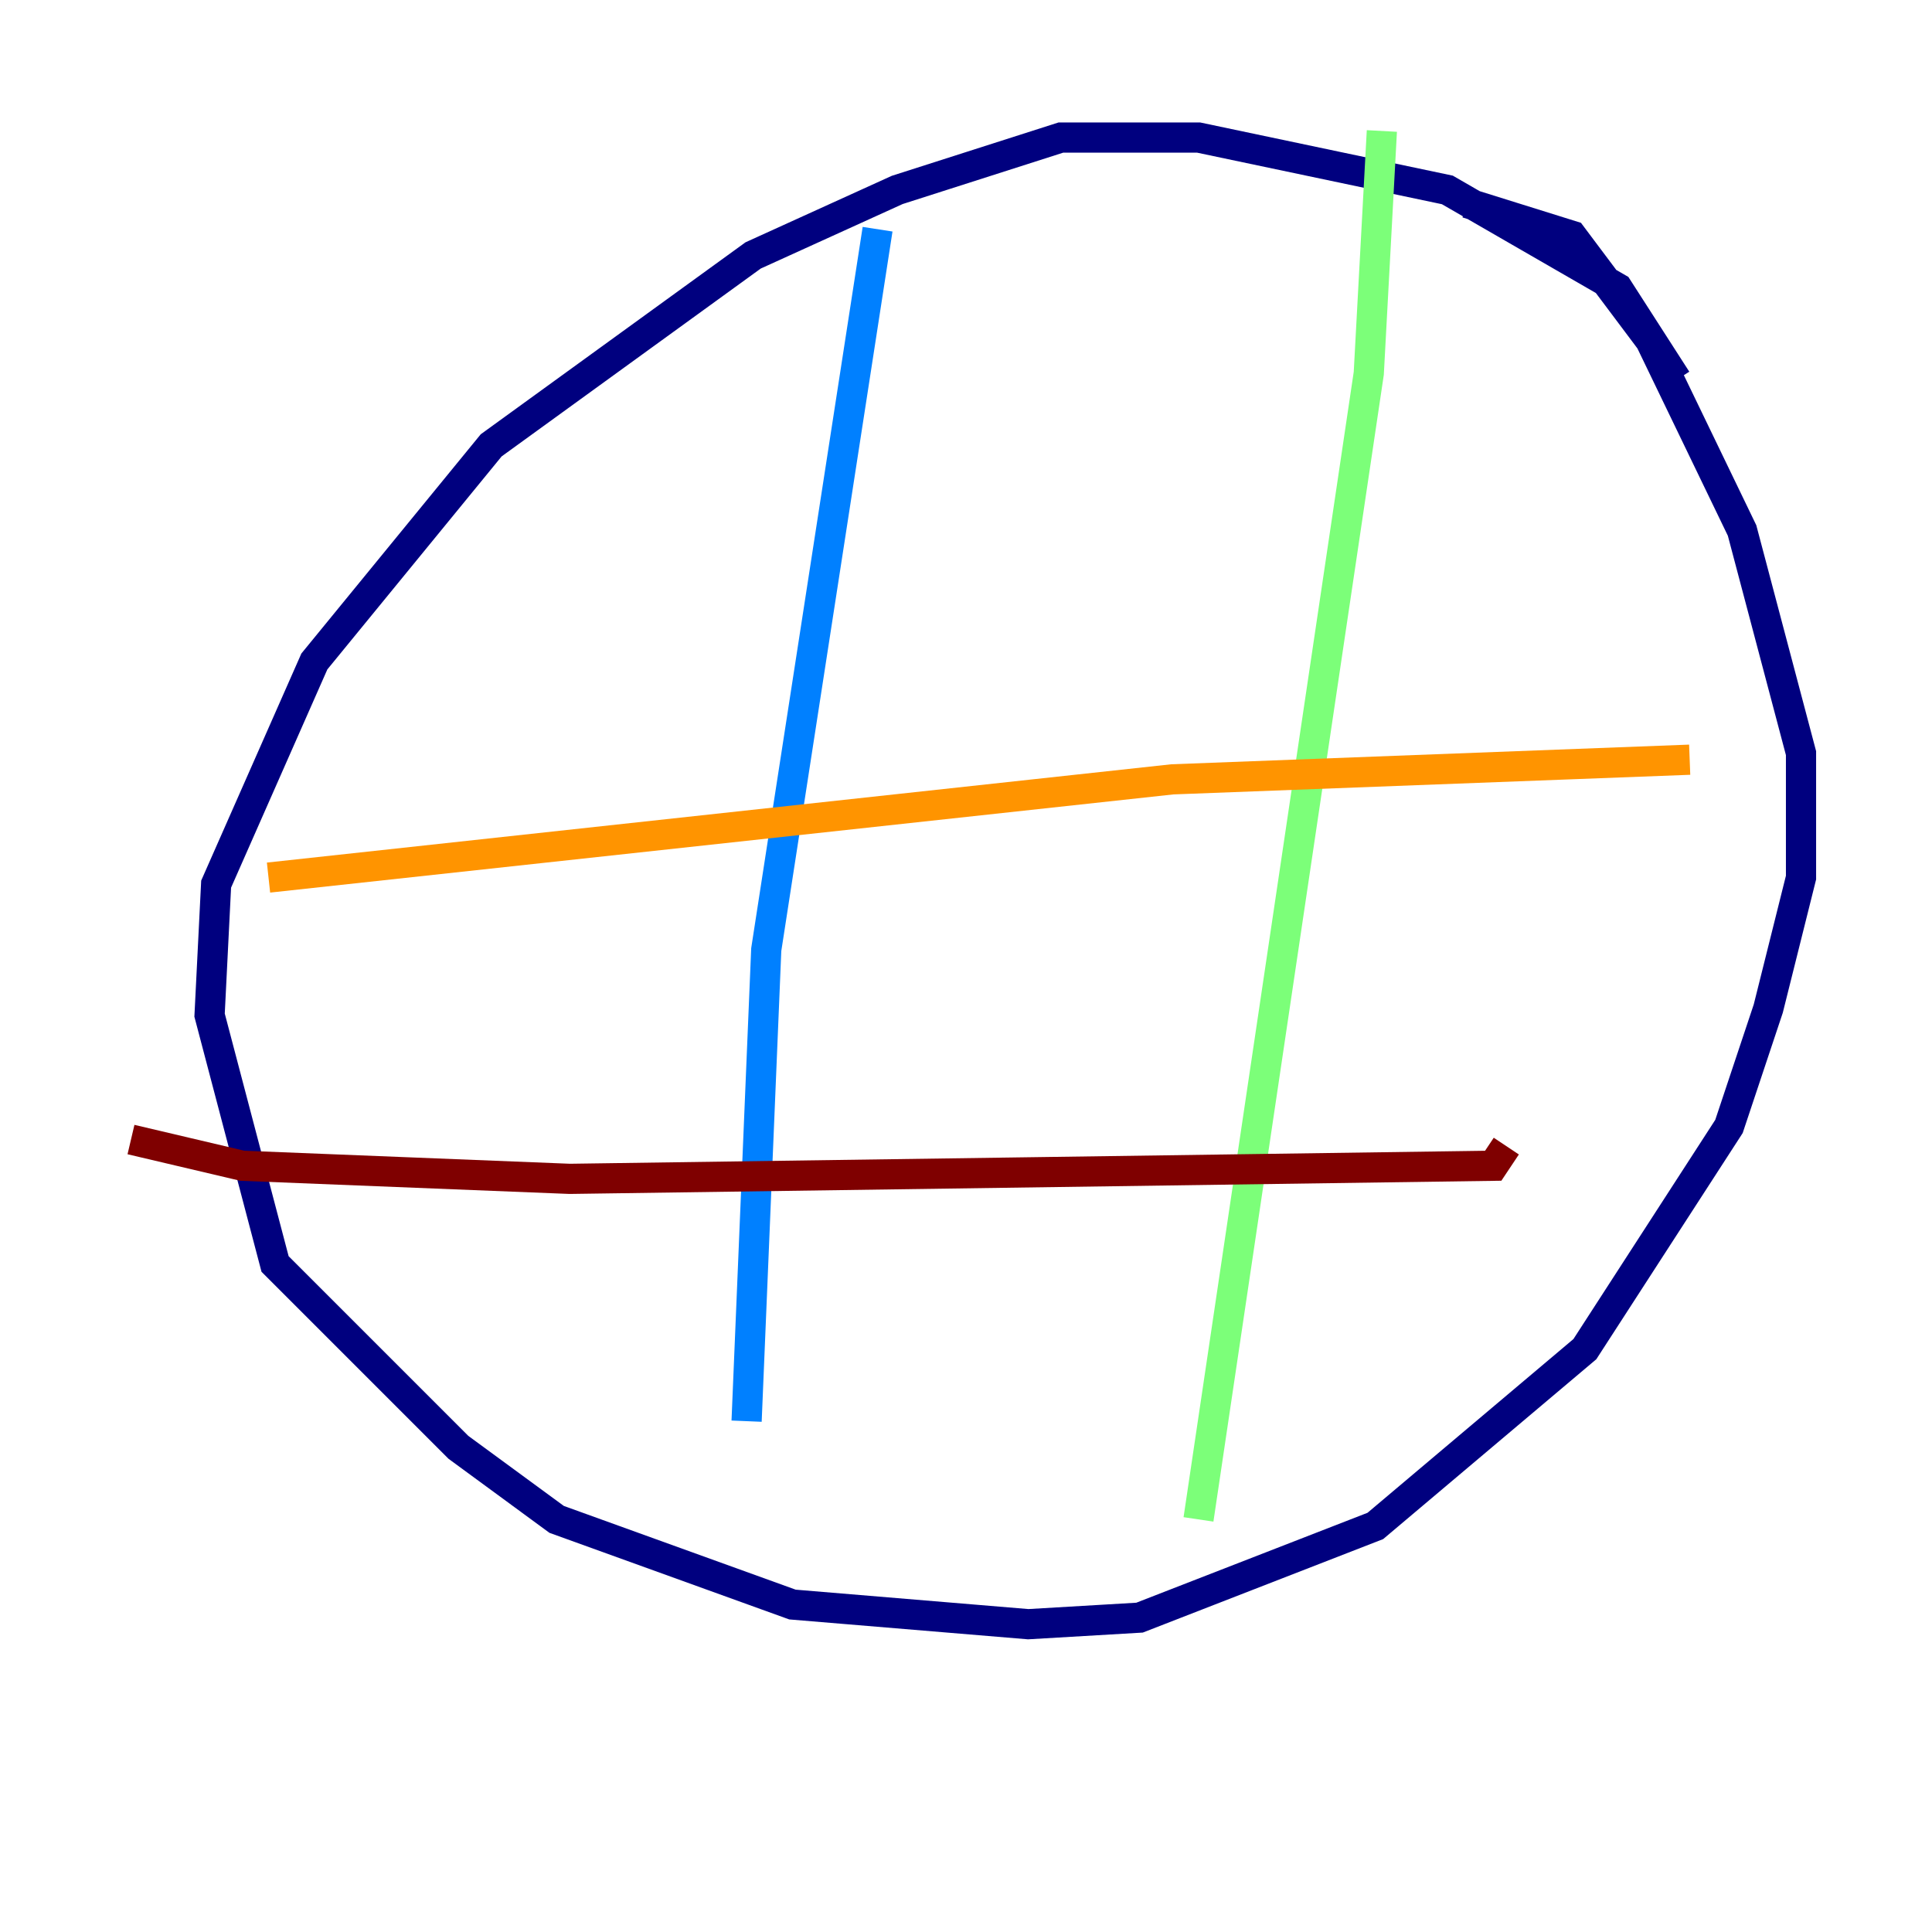 <?xml version="1.0" encoding="utf-8" ?>
<svg baseProfile="tiny" height="128" version="1.2" viewBox="0,0,128,128" width="128" xmlns="http://www.w3.org/2000/svg" xmlns:ev="http://www.w3.org/2001/xml-events" xmlns:xlink="http://www.w3.org/1999/xlink"><defs /><polyline fill="none" points="111.078,25.166 107.173,19.091 95.891,12.583 79.403,9.112 70.291,9.112 59.444,12.583 49.898,16.922 32.542,29.505 20.827,43.824 14.319,58.576 13.885,67.254 18.224,83.742 30.373,95.891 36.881,100.664 52.502,106.305 68.122,107.607 75.498,107.173 91.119,101.098 105.003,89.383 114.549,74.63 117.153,66.82 119.322,58.142 119.322,49.898 115.417,35.146 109.342,22.563 104.136,15.62 97.193,13.451" stroke="#00007f" stroke-width="2" /><polyline fill="none" points="58.142,15.186 50.766,62.915 49.464,94.156" stroke="#0080ff" stroke-width="2" /><polyline fill="none" points="91.552,8.678 90.685,24.732 79.403,100.664" stroke="#7cff79" stroke-width="2" /><polyline fill="none" points="17.79,58.142 77.668,51.634 111.946,50.332" stroke="#ff9400" stroke-width="2" /><polyline fill="none" points="8.678,75.498 16.054,77.234 37.749,78.102 98.929,77.234 99.797,75.932" stroke="#7f0000" stroke-width="2" /></svg>
